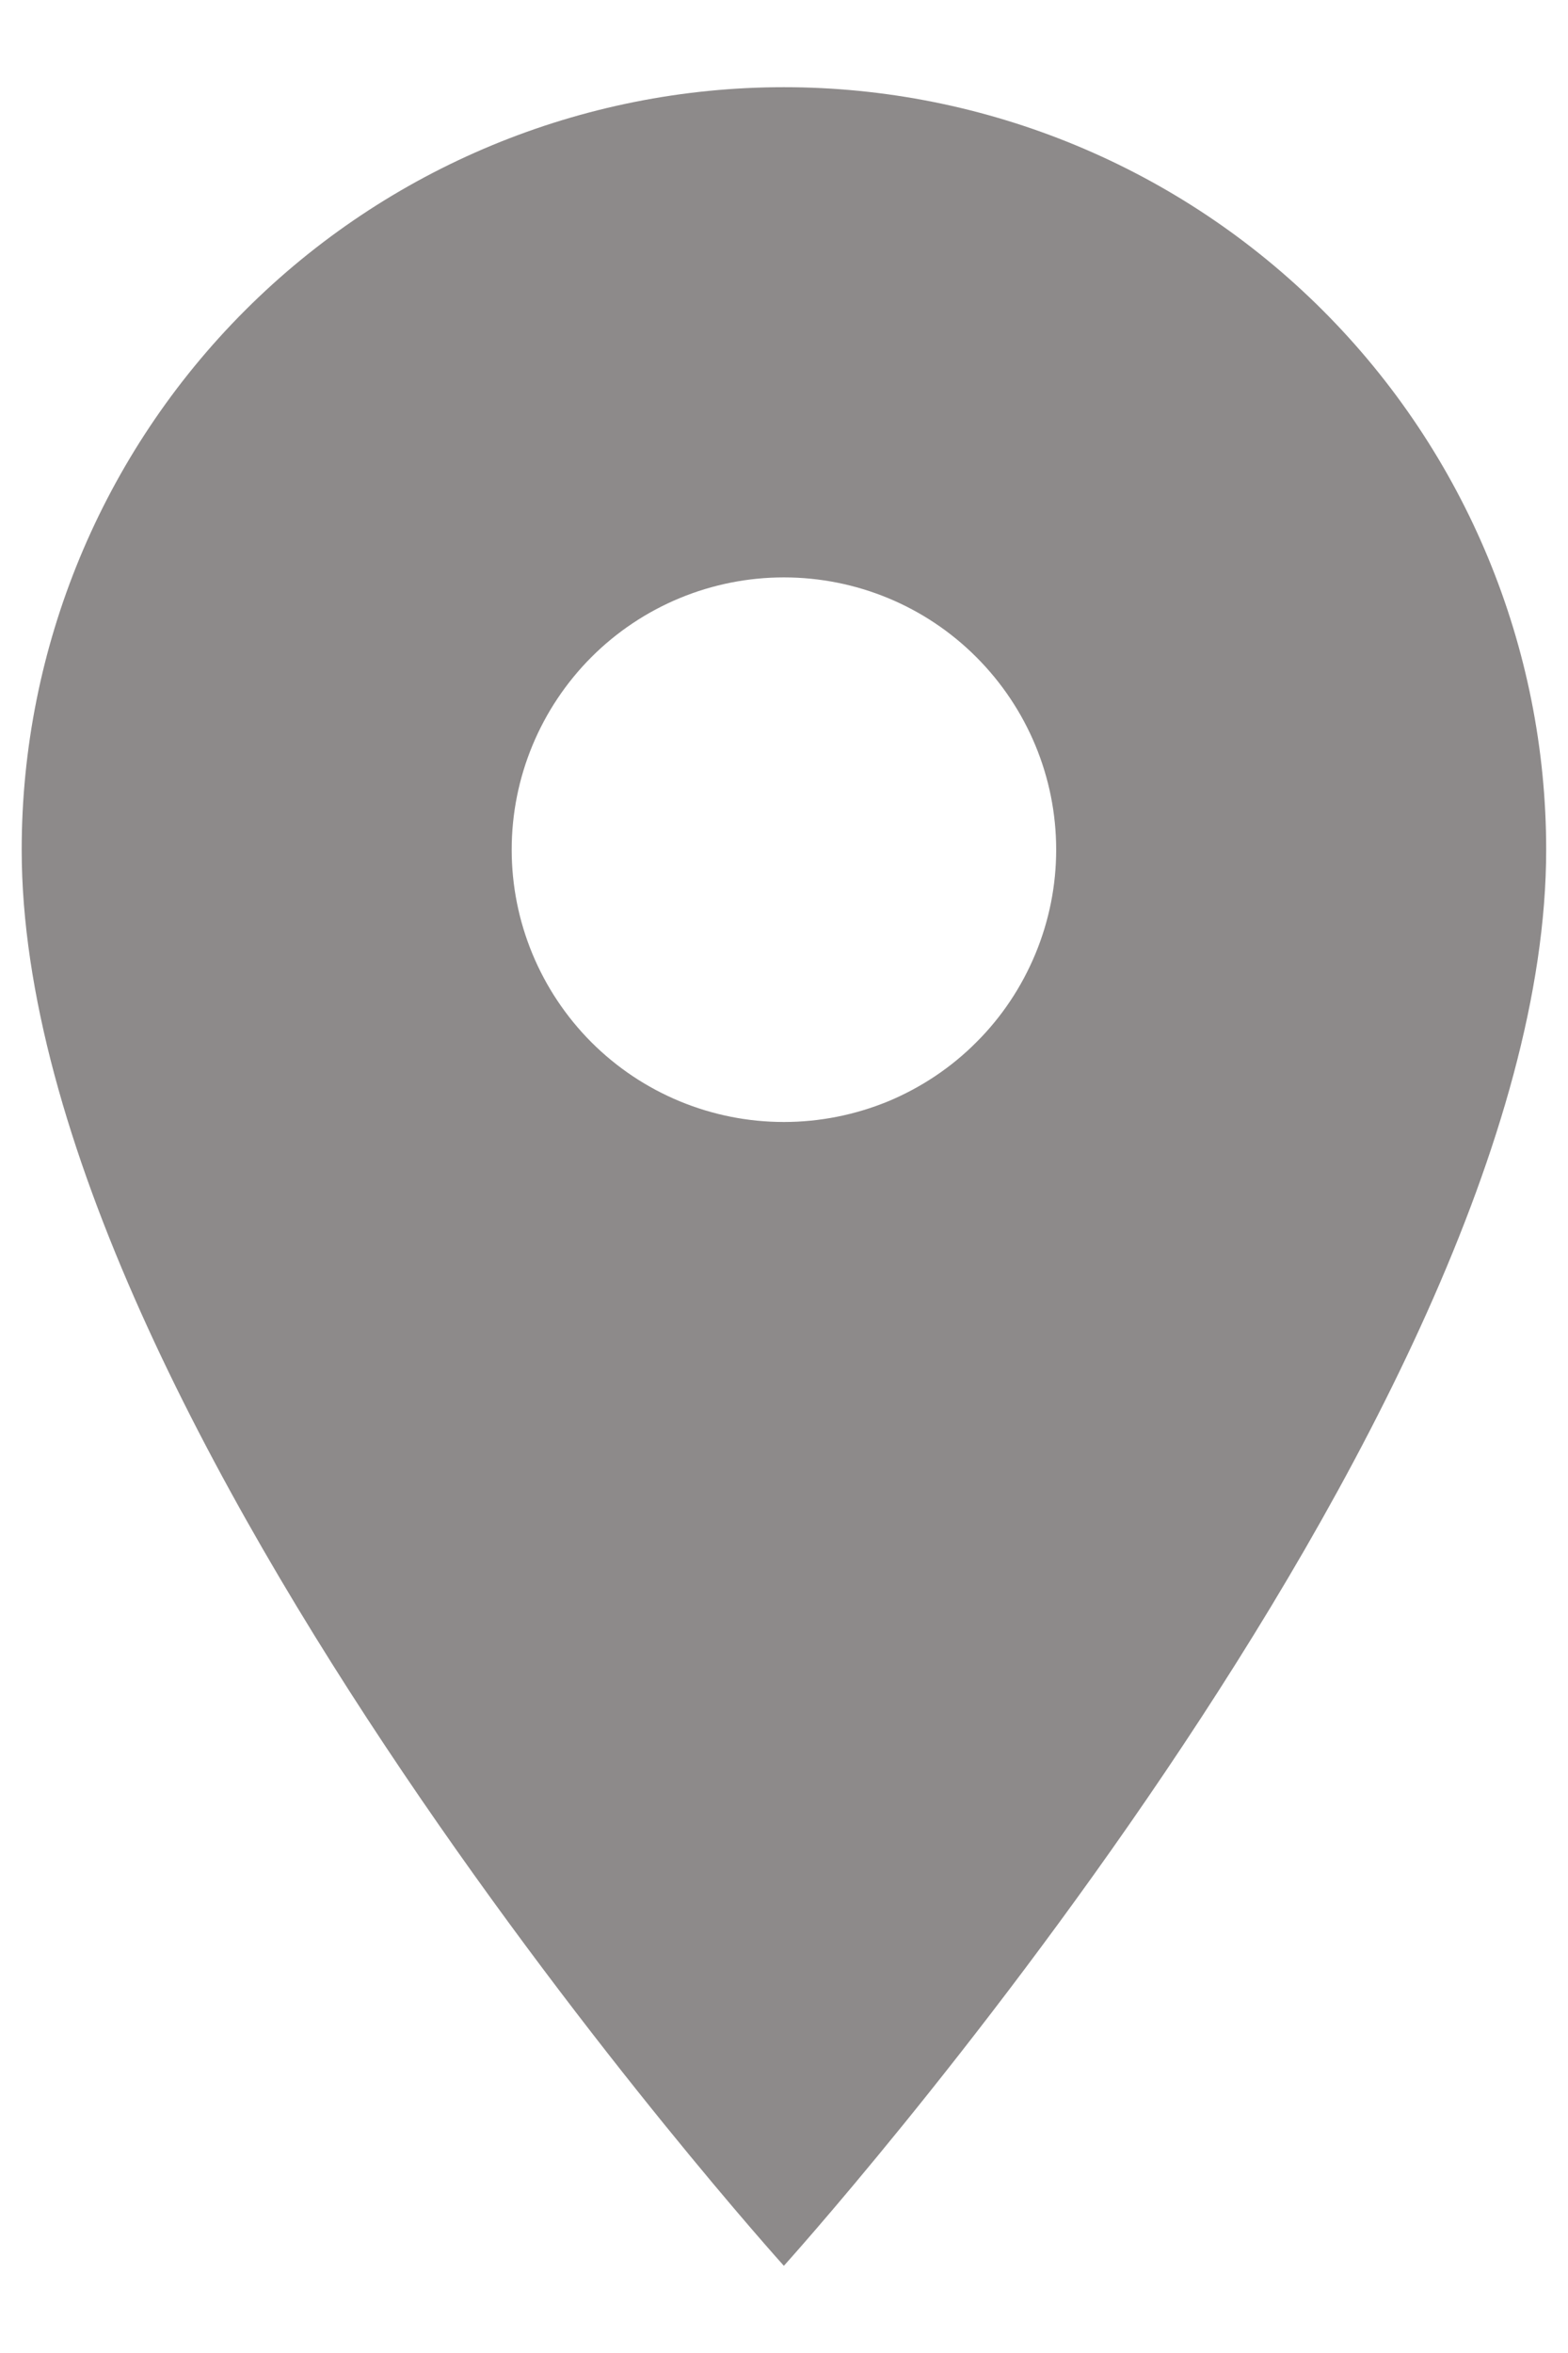 <svg width="12" height="18" viewBox="0 0 12 18" fill="none" xmlns="http://www.w3.org/2000/svg">
<path d="M5.999 8.583C5.447 8.583 4.917 8.364 4.526 7.973C4.136 7.582 3.916 7.053 3.916 6.5C3.916 5.947 4.136 5.418 4.526 5.027C4.917 4.636 5.447 4.417 5.999 4.417C6.552 4.417 7.082 4.636 7.472 5.027C7.863 5.418 8.083 5.947 8.083 6.5C8.083 6.774 8.029 7.044 7.924 7.297C7.819 7.55 7.666 7.78 7.472 7.973C7.279 8.167 7.049 8.32 6.797 8.425C6.544 8.529 6.273 8.583 5.999 8.583ZM5.999 0.667C4.452 0.667 2.969 1.281 1.875 2.375C0.781 3.469 0.166 4.953 0.166 6.5C0.166 10.875 5.999 17.333 5.999 17.333C5.999 17.333 11.833 10.875 11.833 6.5C11.833 4.953 11.218 3.469 10.124 2.375C9.03 1.281 7.546 0.667 5.999 0.667Z" fill="#8D8A8A"/>
</svg>

